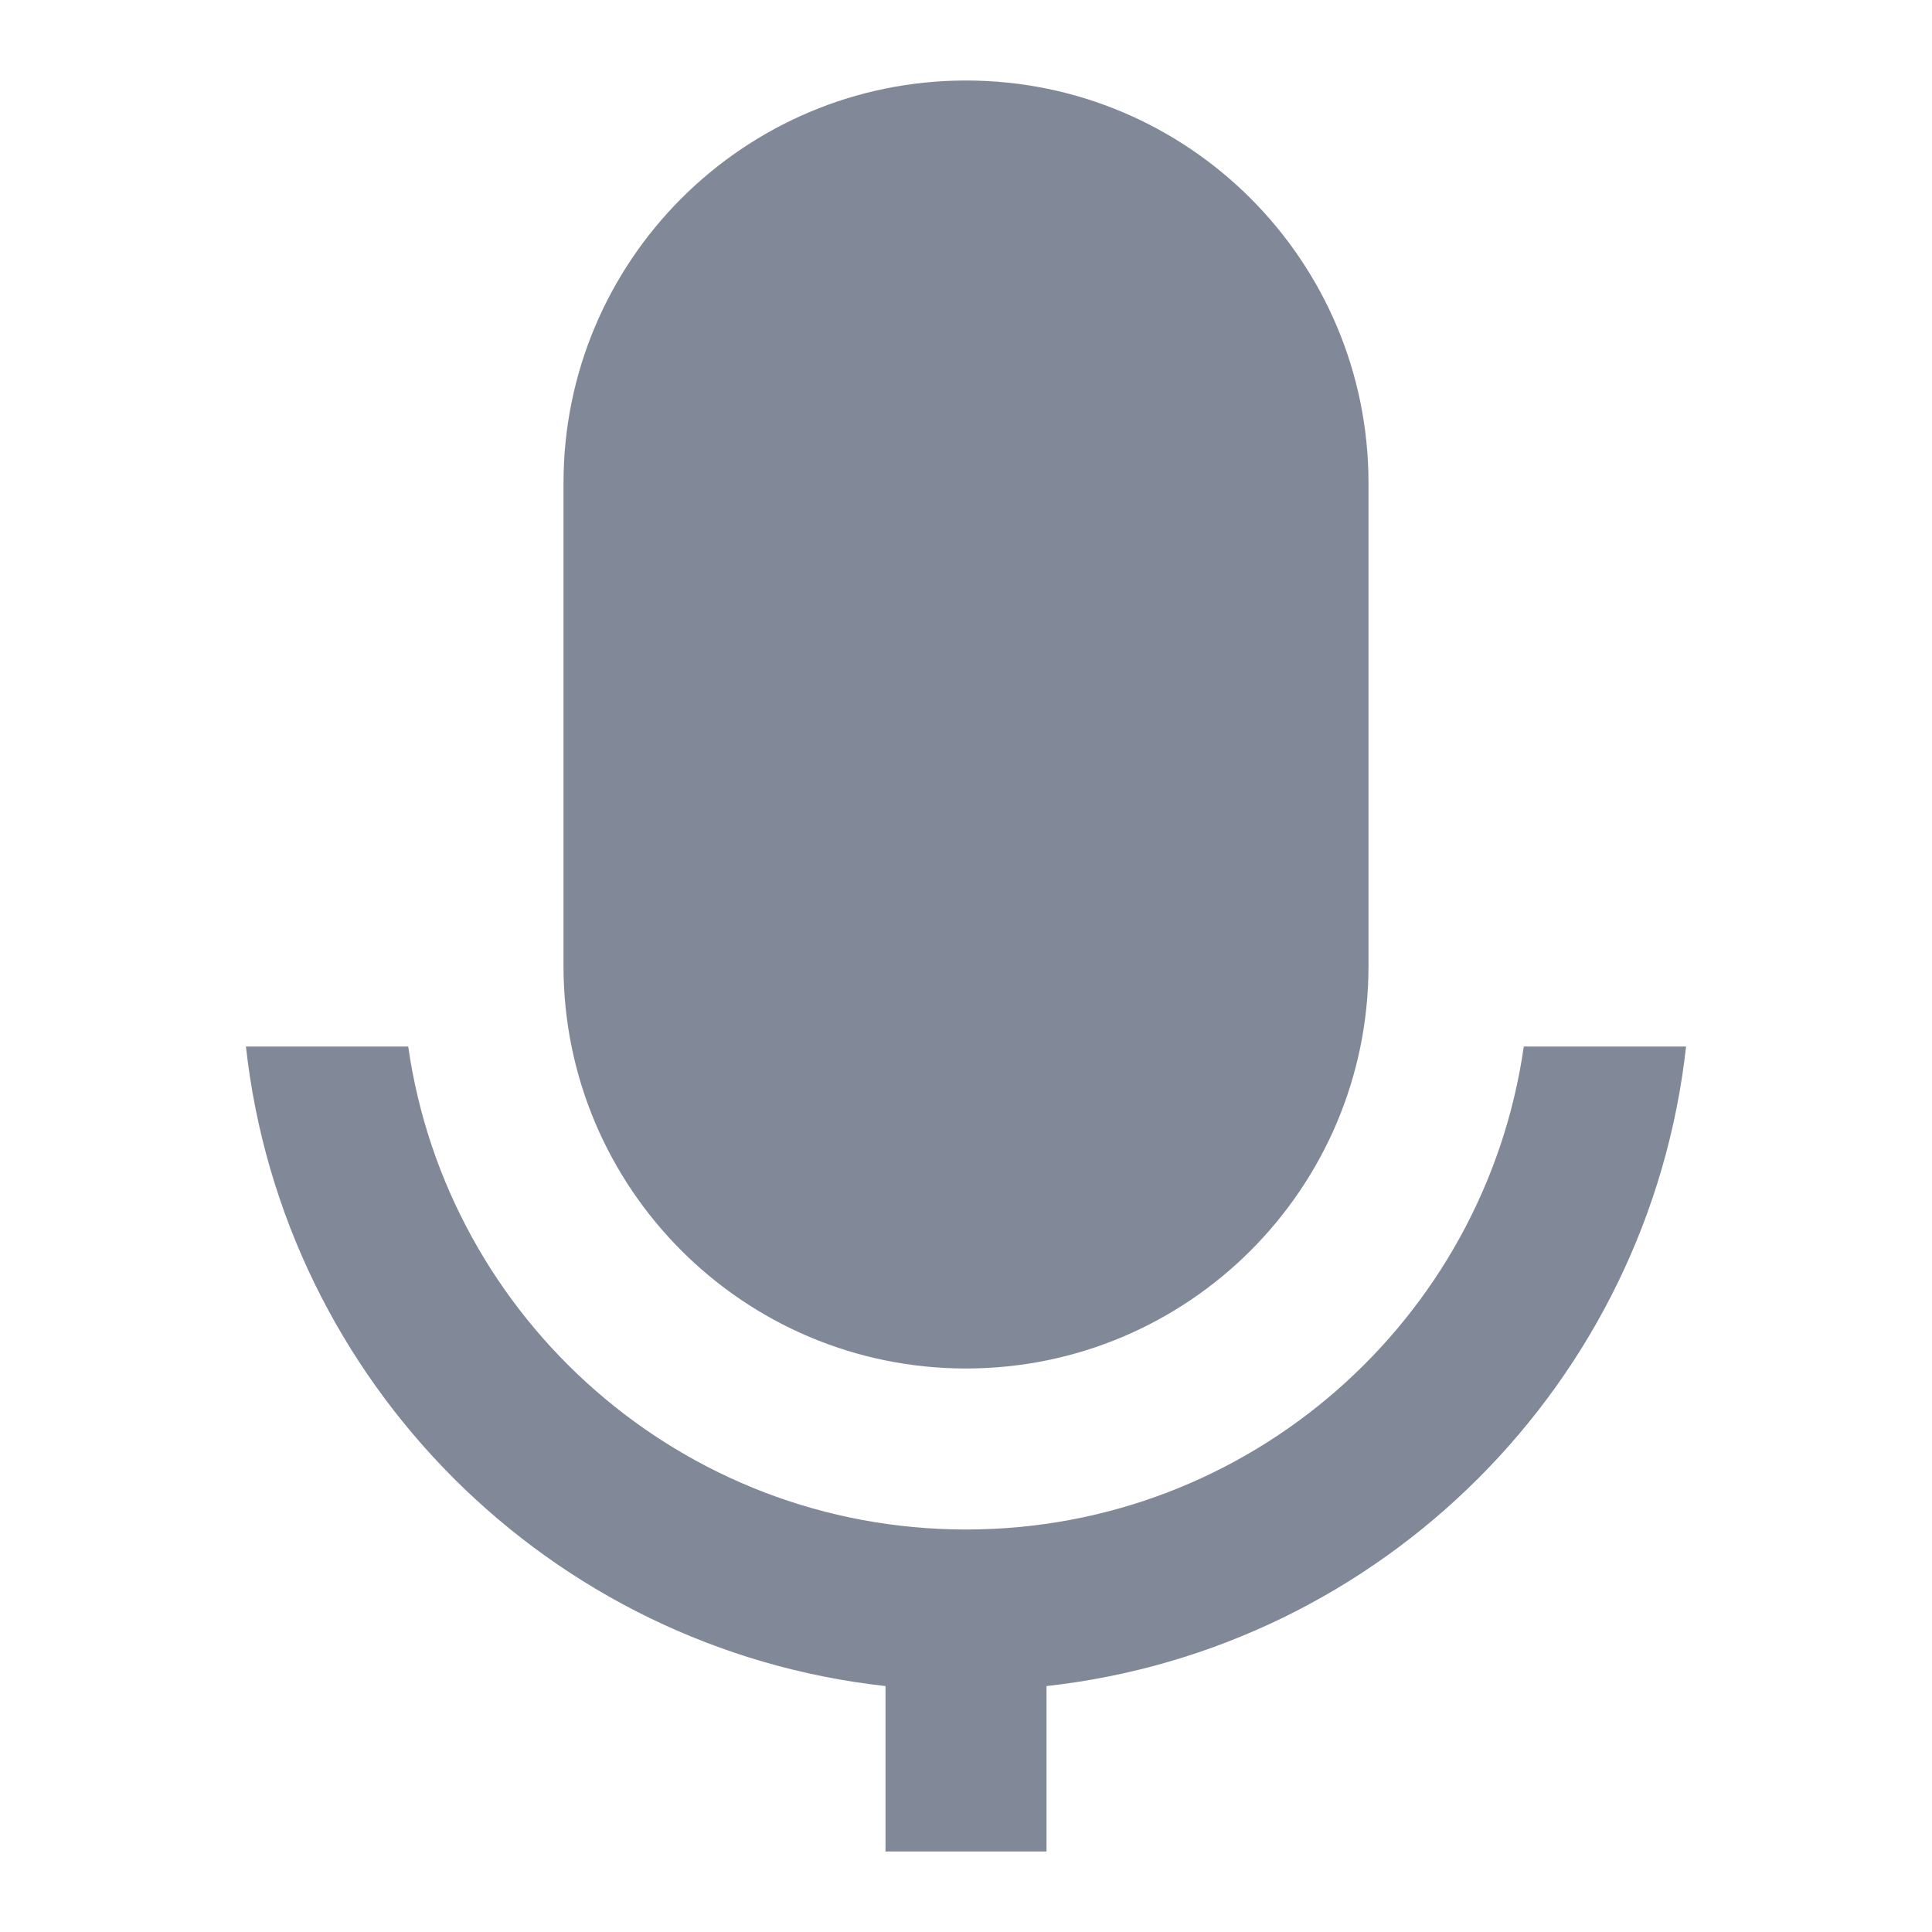 <?xml version="1.0" encoding="UTF-8"?>
<svg width="24px" height="24px" viewBox="0 0 24 24" version="1.1" xmlns="http://www.w3.org/2000/svg" xmlns:xlink="http://www.w3.org/1999/xlink">
    <title>切片</title>
    <g id="新新" stroke="none" stroke-width="1" fill="none" fill-rule="evenodd">
        <g id="切片" transform="translate(-369, -99)" fill="#818999" fill-rule="nonzero">
            <g id="媒体/fill/mic-fill" transform="translate(369, 99)">
                <path d="M12,1 C14.761,1 17,3.239 17,6 L17,12 C17,14.761 14.761,17 12,17 C9.239,17 7,14.761 7,12 L7,6 C7,3.239 9.239,1 12,1 Z M3.055,13 L5.071,13 C5.556,16.392 8.474,19 12,19 C15.526,19 18.444,16.392 18.929,13 L20.945,13 C20.484,17.172 17.172,20.484 13,20.945 L13,23 L11,23 L11,20.945 C6.828,20.484 3.516,17.172 3.055,13 Z" id="形状"></path>
            </g>
        </g>
    </g>
</svg>